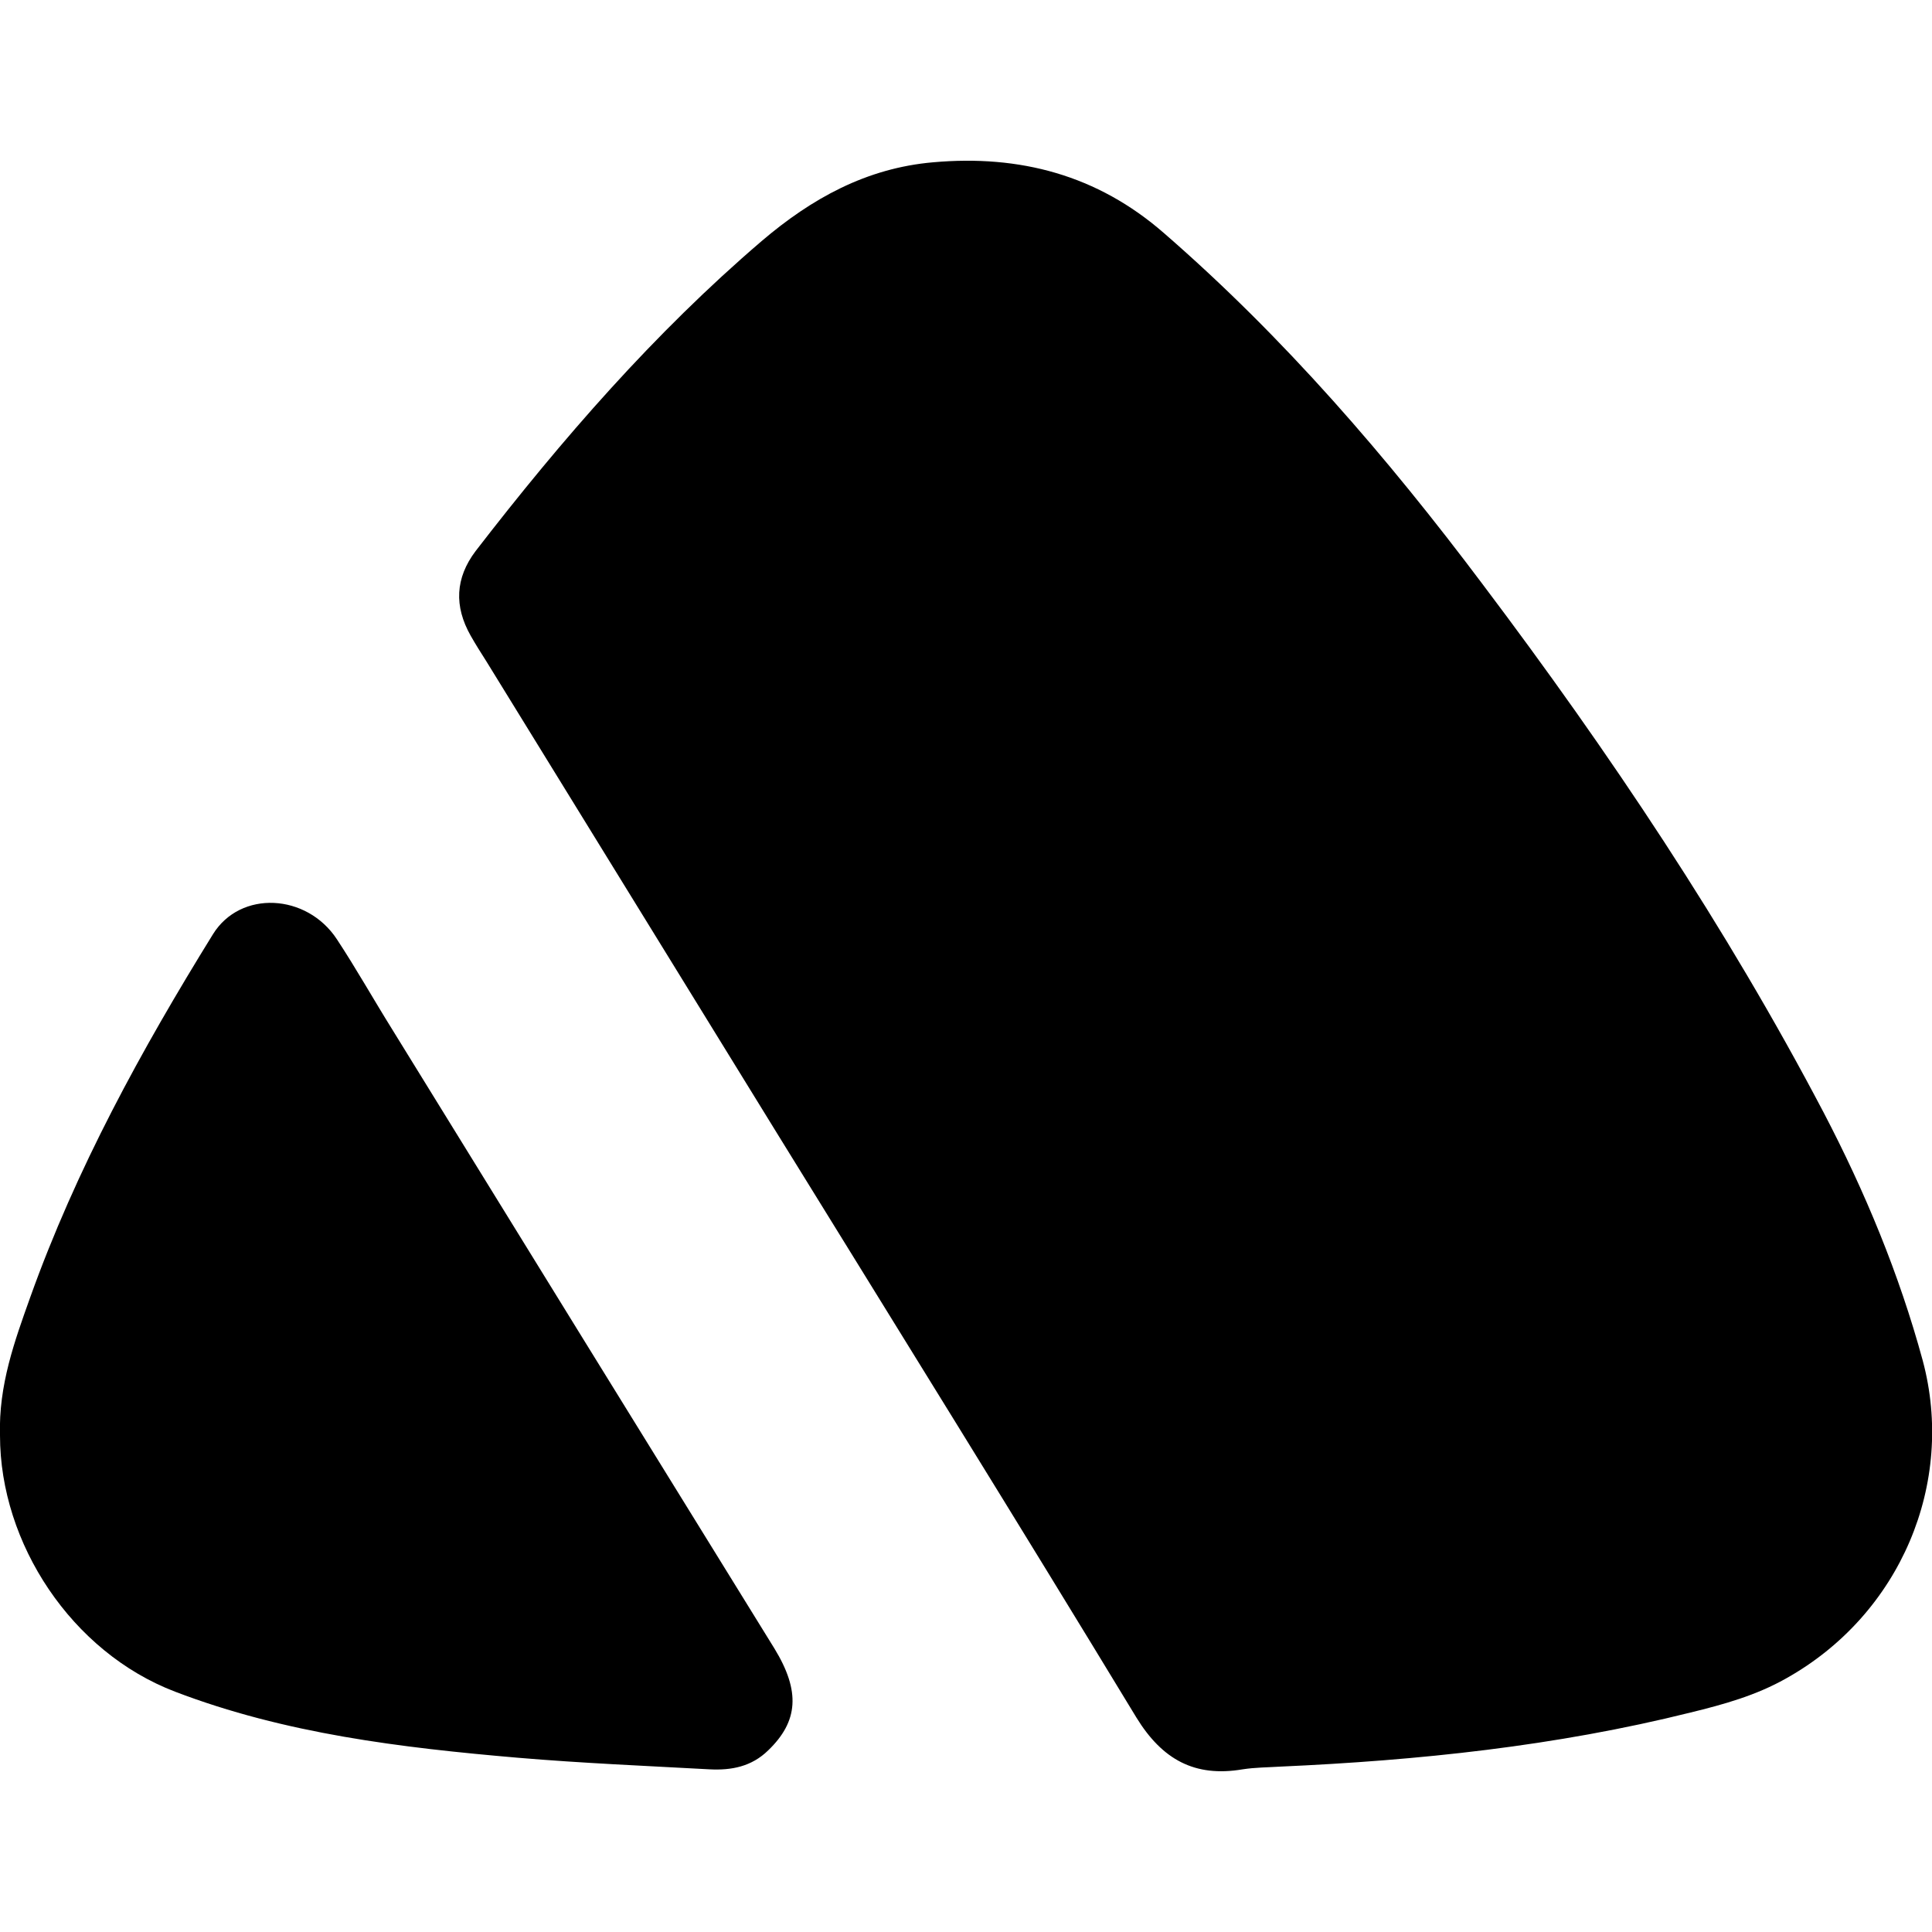 <svg xmlns="http://www.w3.org/2000/svg" viewBox="0 0 500 500" style="enable-background:new 0 0 500 500" xml:space="preserve"><path d="M331.3 457.2c-3.2.2-6.5.2-9.7.7-12.4 2.1-20.8-2.5-27.5-13.4-30.7-50.6-61.9-100.8-93-151.2-25.1-40.7-50.1-81.4-75.2-122.1-1.4-2.2-2.8-4.4-4.1-6.7-4.3-7.6-4-14.9 1.3-21.9 22.3-28.9 46.2-56.4 74-80.2 12.9-11 27.1-18.9 44.4-20.4 22.4-2 42.5 3.3 59.7 18.3 31.1 27 57.8 58 82.5 90.9 32.8 43.5 63 88.6 88.3 136.8 10.7 20.5 19.5 41.7 25.6 64.1 8.5 31.7-5.7 65.7-35.4 82.3-7.8 4.4-16.1 6.7-24.7 8.8-34.9 8.7-70.4 12.4-106.2 14zm-286-19.4c28.5 10.9 58.5 14.5 88.7 17.1 16.5 1.4 33.1 2.1 49.6 3 5.7.3 10.9-.7 15.2-4.9 7.8-7.5 8.4-15.3 1.6-26.4-33-53.4-66-106.8-98.9-160.2-4.8-7.7-9.3-15.7-14.3-23.3-7.8-11.9-25-12.8-32.1-1.3-18.5 29.9-35.4 60.7-47.3 94-4 11.2-8.2 22.7-7.8 35.7 0 28 18.6 56.1 45.3 66.3z"/></svg>
